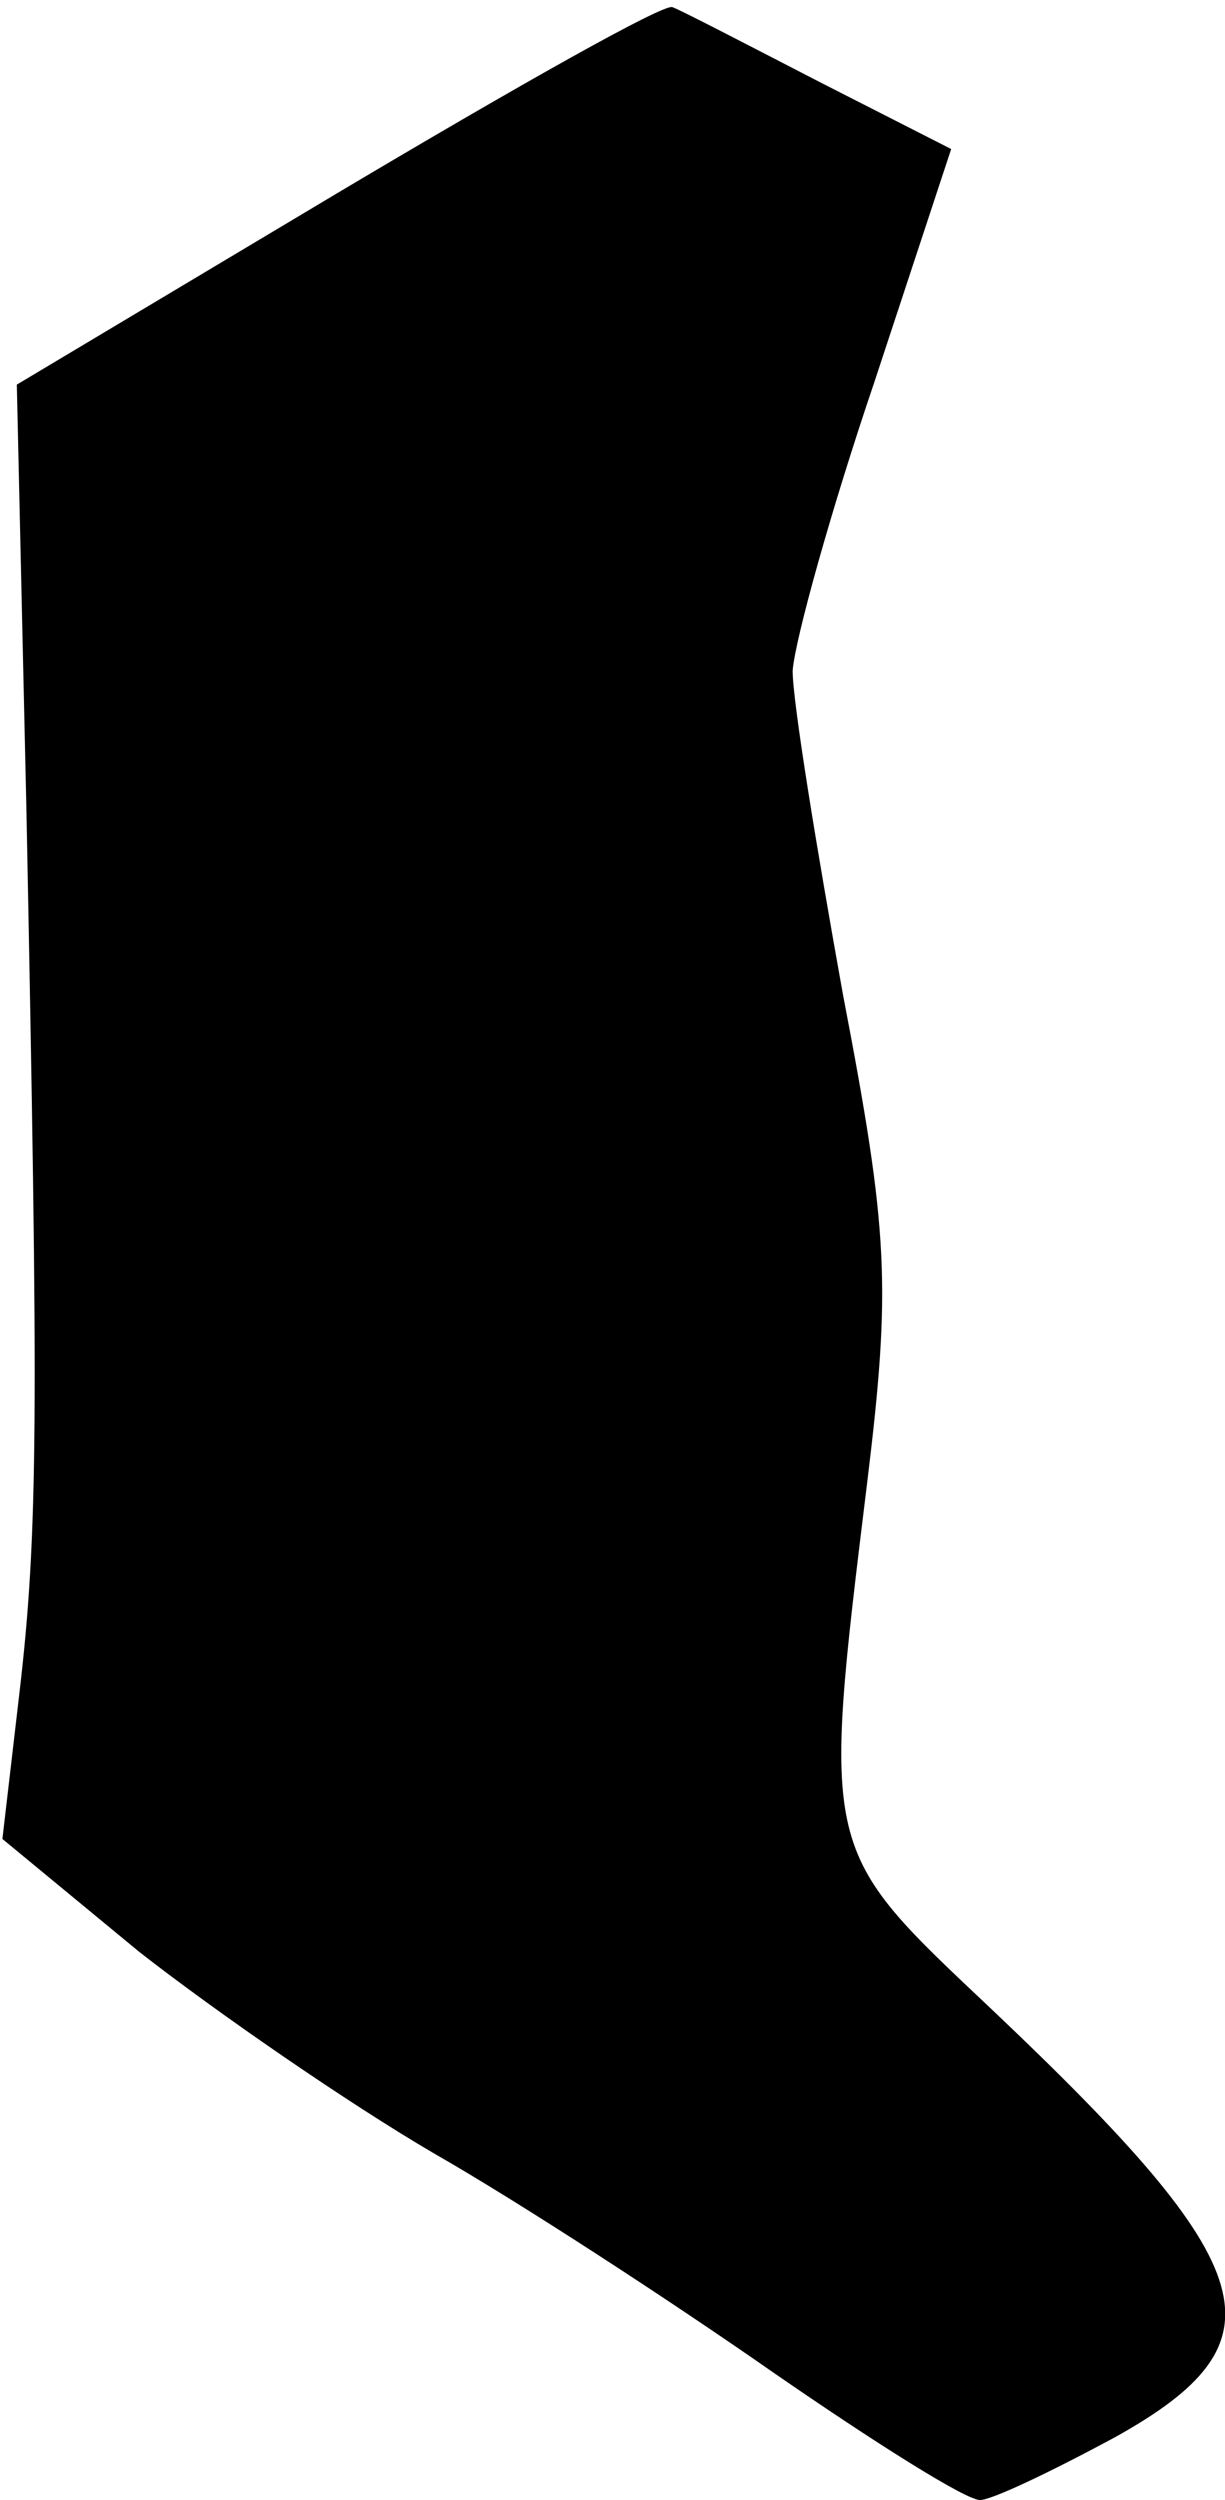 <?xml version="1.0" standalone="no"?>
<!DOCTYPE svg PUBLIC "-//W3C//DTD SVG 20010904//EN"
 "http://www.w3.org/TR/2001/REC-SVG-20010904/DTD/svg10.dtd">
<svg version="1.0" xmlns="http://www.w3.org/2000/svg"
 width="51pt" height="104pt" viewBox="0 0 51 104"
 preserveAspectRatio="xMidYMid meet">
<g transform="translate(0,104) scale(0.1,-0.1)"
fill="#000000" stroke="none">
<path fill="#000000" stroke="none" d="M141 960 l-134 -80 4 -177 c5 -252 5
-300 -3 -368 l-7 -60 57 -47 c32 -25 87 -63 123 -84 35 -20 98 -61 141 -91 42
-29 80 -53 86 -53 5 0 30 12 56 26 72 40 63 70 -51 178 -71 67 -71 64 -52 219
10 82 9 104 -10 203 -11 61 -21 122 -21 135 1 13 16 67 34 120 l32 97 -55 28
c-31 16 -58 30 -61 31 -3 2 -65 -33 -139 -77z"/>
</g>
</svg>
